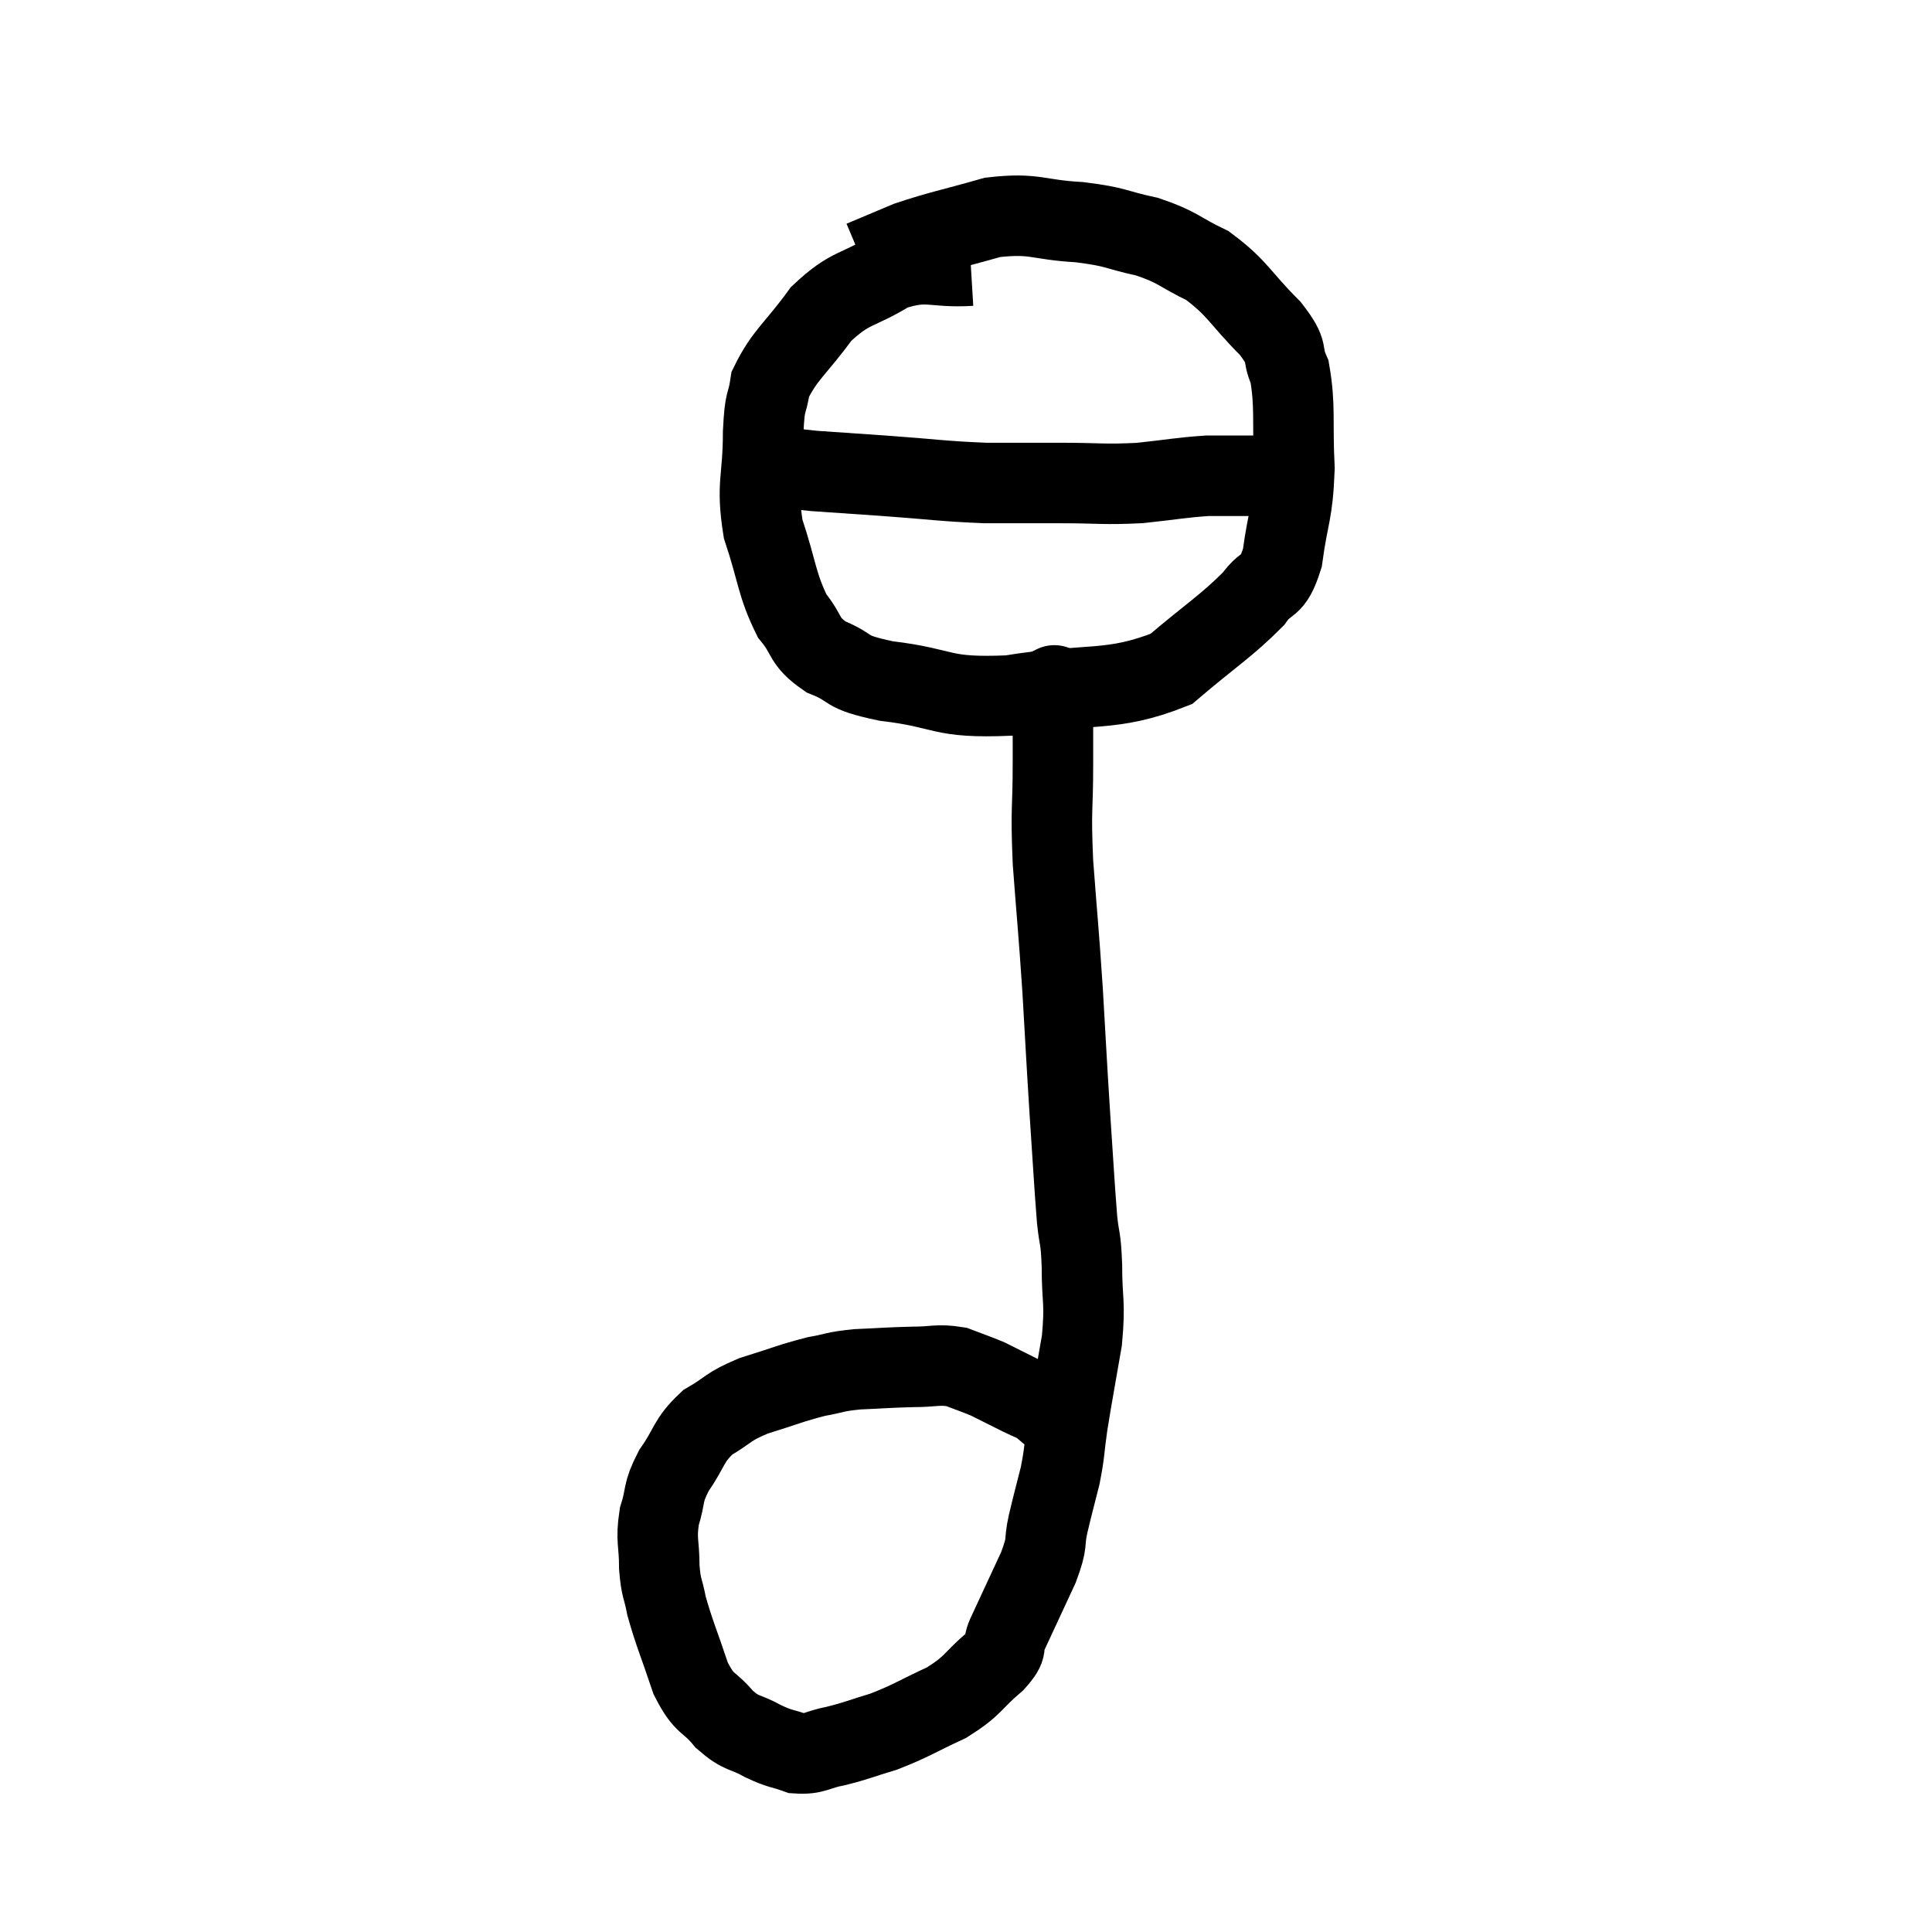 <svg width="48" height="48" viewBox="0 0 48 48" xmlns="http://www.w3.org/2000/svg"><path d="M 24.12 6.6 C 23.13 6.66, 23.07 6.42, 22.14 6.72 C 21.27 7.26, 21.15 7.095, 20.4 7.8 C 19.77 8.67, 19.5 8.805, 19.14 9.54 C 19.05 10.14, 19.005 9.84, 18.96 10.74 C 18.96 11.94, 18.78 12, 18.96 13.14 C 19.32 14.22, 19.29 14.505, 19.68 15.3 C 20.1 15.81, 19.935 15.915, 20.52 16.32 C 21.27 16.62, 20.88 16.68, 22.02 16.92 C 23.55 17.1, 23.31 17.355, 25.08 17.28 C 27.09 16.95, 27.585 17.22, 29.1 16.62 C 30.12 15.75, 30.45 15.57, 31.14 14.88 C 31.5 14.37, 31.605 14.67, 31.86 13.86 C 32.01 12.75, 32.115 12.795, 32.16 11.64 C 32.1 10.44, 32.19 10.11, 32.04 9.24 C 31.8 8.7, 32.07 8.82, 31.56 8.16 C 30.78 7.38, 30.765 7.17, 30 6.6 C 29.25 6.24, 29.295 6.15, 28.5 5.88 C 27.66 5.7, 27.78 5.64, 26.82 5.52 C 25.74 5.46, 25.725 5.28, 24.66 5.4 C 23.61 5.7, 23.37 5.73, 22.56 6 L 21.42 6.48" fill="none" stroke="black" stroke-width="2"></path><path d="M 19.44 11.58 C 19.83 11.64, 19.59 11.64, 20.22 11.7 C 21.09 11.76, 20.895 11.745, 21.96 11.82 C 23.22 11.91, 23.385 11.955, 24.48 12 C 25.41 12, 25.38 12, 26.34 12 C 27.33 12, 27.405 12.045, 28.32 12 C 29.16 11.91, 29.34 11.865, 30 11.82 C 30.48 11.82, 30.57 11.82, 30.96 11.82 C 31.26 11.82, 31.38 11.82, 31.56 11.82 C 31.62 11.82, 31.605 11.82, 31.68 11.82 C 31.77 11.82, 31.815 11.82, 31.86 11.82 C 31.86 11.82, 31.86 11.82, 31.86 11.82 L 31.86 11.82" fill="none" stroke="black" stroke-width="2"></path><path d="M 26.28 17.22 C 26.22 17.22, 26.19 16.785, 26.16 17.22 C 26.16 18.09, 26.16 17.91, 26.16 18.96 C 26.16 20.19, 26.1 20.01, 26.16 21.42 C 26.28 23.01, 26.295 23.04, 26.4 24.6 C 26.49 26.13, 26.49 26.235, 26.58 27.66 C 26.67 28.98, 26.685 29.355, 26.76 30.3 C 26.82 30.87, 26.85 30.69, 26.88 31.44 C 26.88 32.37, 26.97 32.31, 26.88 33.3 C 26.7 34.35, 26.655 34.56, 26.52 35.4 C 26.43 36.03, 26.46 36.045, 26.34 36.66 C 26.19 37.26, 26.175 37.29, 26.04 37.86 C 25.92 38.4, 26.055 38.25, 25.8 38.94 C 25.41 39.78, 25.29 40.035, 25.02 40.62 C 24.87 40.95, 25.095 40.86, 24.72 41.28 C 24.12 41.79, 24.21 41.865, 23.52 42.3 C 22.74 42.66, 22.65 42.75, 21.96 43.02 C 21.36 43.2, 21.3 43.245, 20.76 43.38 C 20.28 43.47, 20.25 43.59, 19.8 43.56 C 19.38 43.41, 19.41 43.47, 18.96 43.26 C 18.48 42.99, 18.45 43.11, 18 42.72 C 17.58 42.21, 17.52 42.405, 17.16 41.7 C 16.86 40.8, 16.755 40.59, 16.56 39.9 C 16.47 39.42, 16.425 39.495, 16.38 38.94 C 16.38 38.31, 16.29 38.28, 16.38 37.68 C 16.56 37.11, 16.44 37.125, 16.74 36.54 C 17.16 35.94, 17.085 35.805, 17.58 35.34 C 18.15 35.01, 18.045 34.965, 18.72 34.68 C 19.5 34.44, 19.635 34.365, 20.28 34.2 C 20.79 34.11, 20.7 34.08, 21.3 34.02 C 21.99 33.99, 22.065 33.975, 22.68 33.96 C 23.22 33.96, 23.295 33.885, 23.76 33.96 C 24.15 34.11, 24.255 34.14, 24.54 34.26 C 24.72 34.35, 24.69 34.335, 24.9 34.44 C 25.14 34.56, 25.14 34.56, 25.38 34.68 C 25.62 34.8, 25.65 34.785, 25.86 34.92 C 26.04 35.07, 26.1 35.13, 26.22 35.22 C 26.28 35.25, 26.31 35.265, 26.34 35.28 C 26.34 35.28, 26.34 35.28, 26.34 35.28 L 26.34 35.28" fill="none" stroke="black" stroke-width="2"></path></svg>